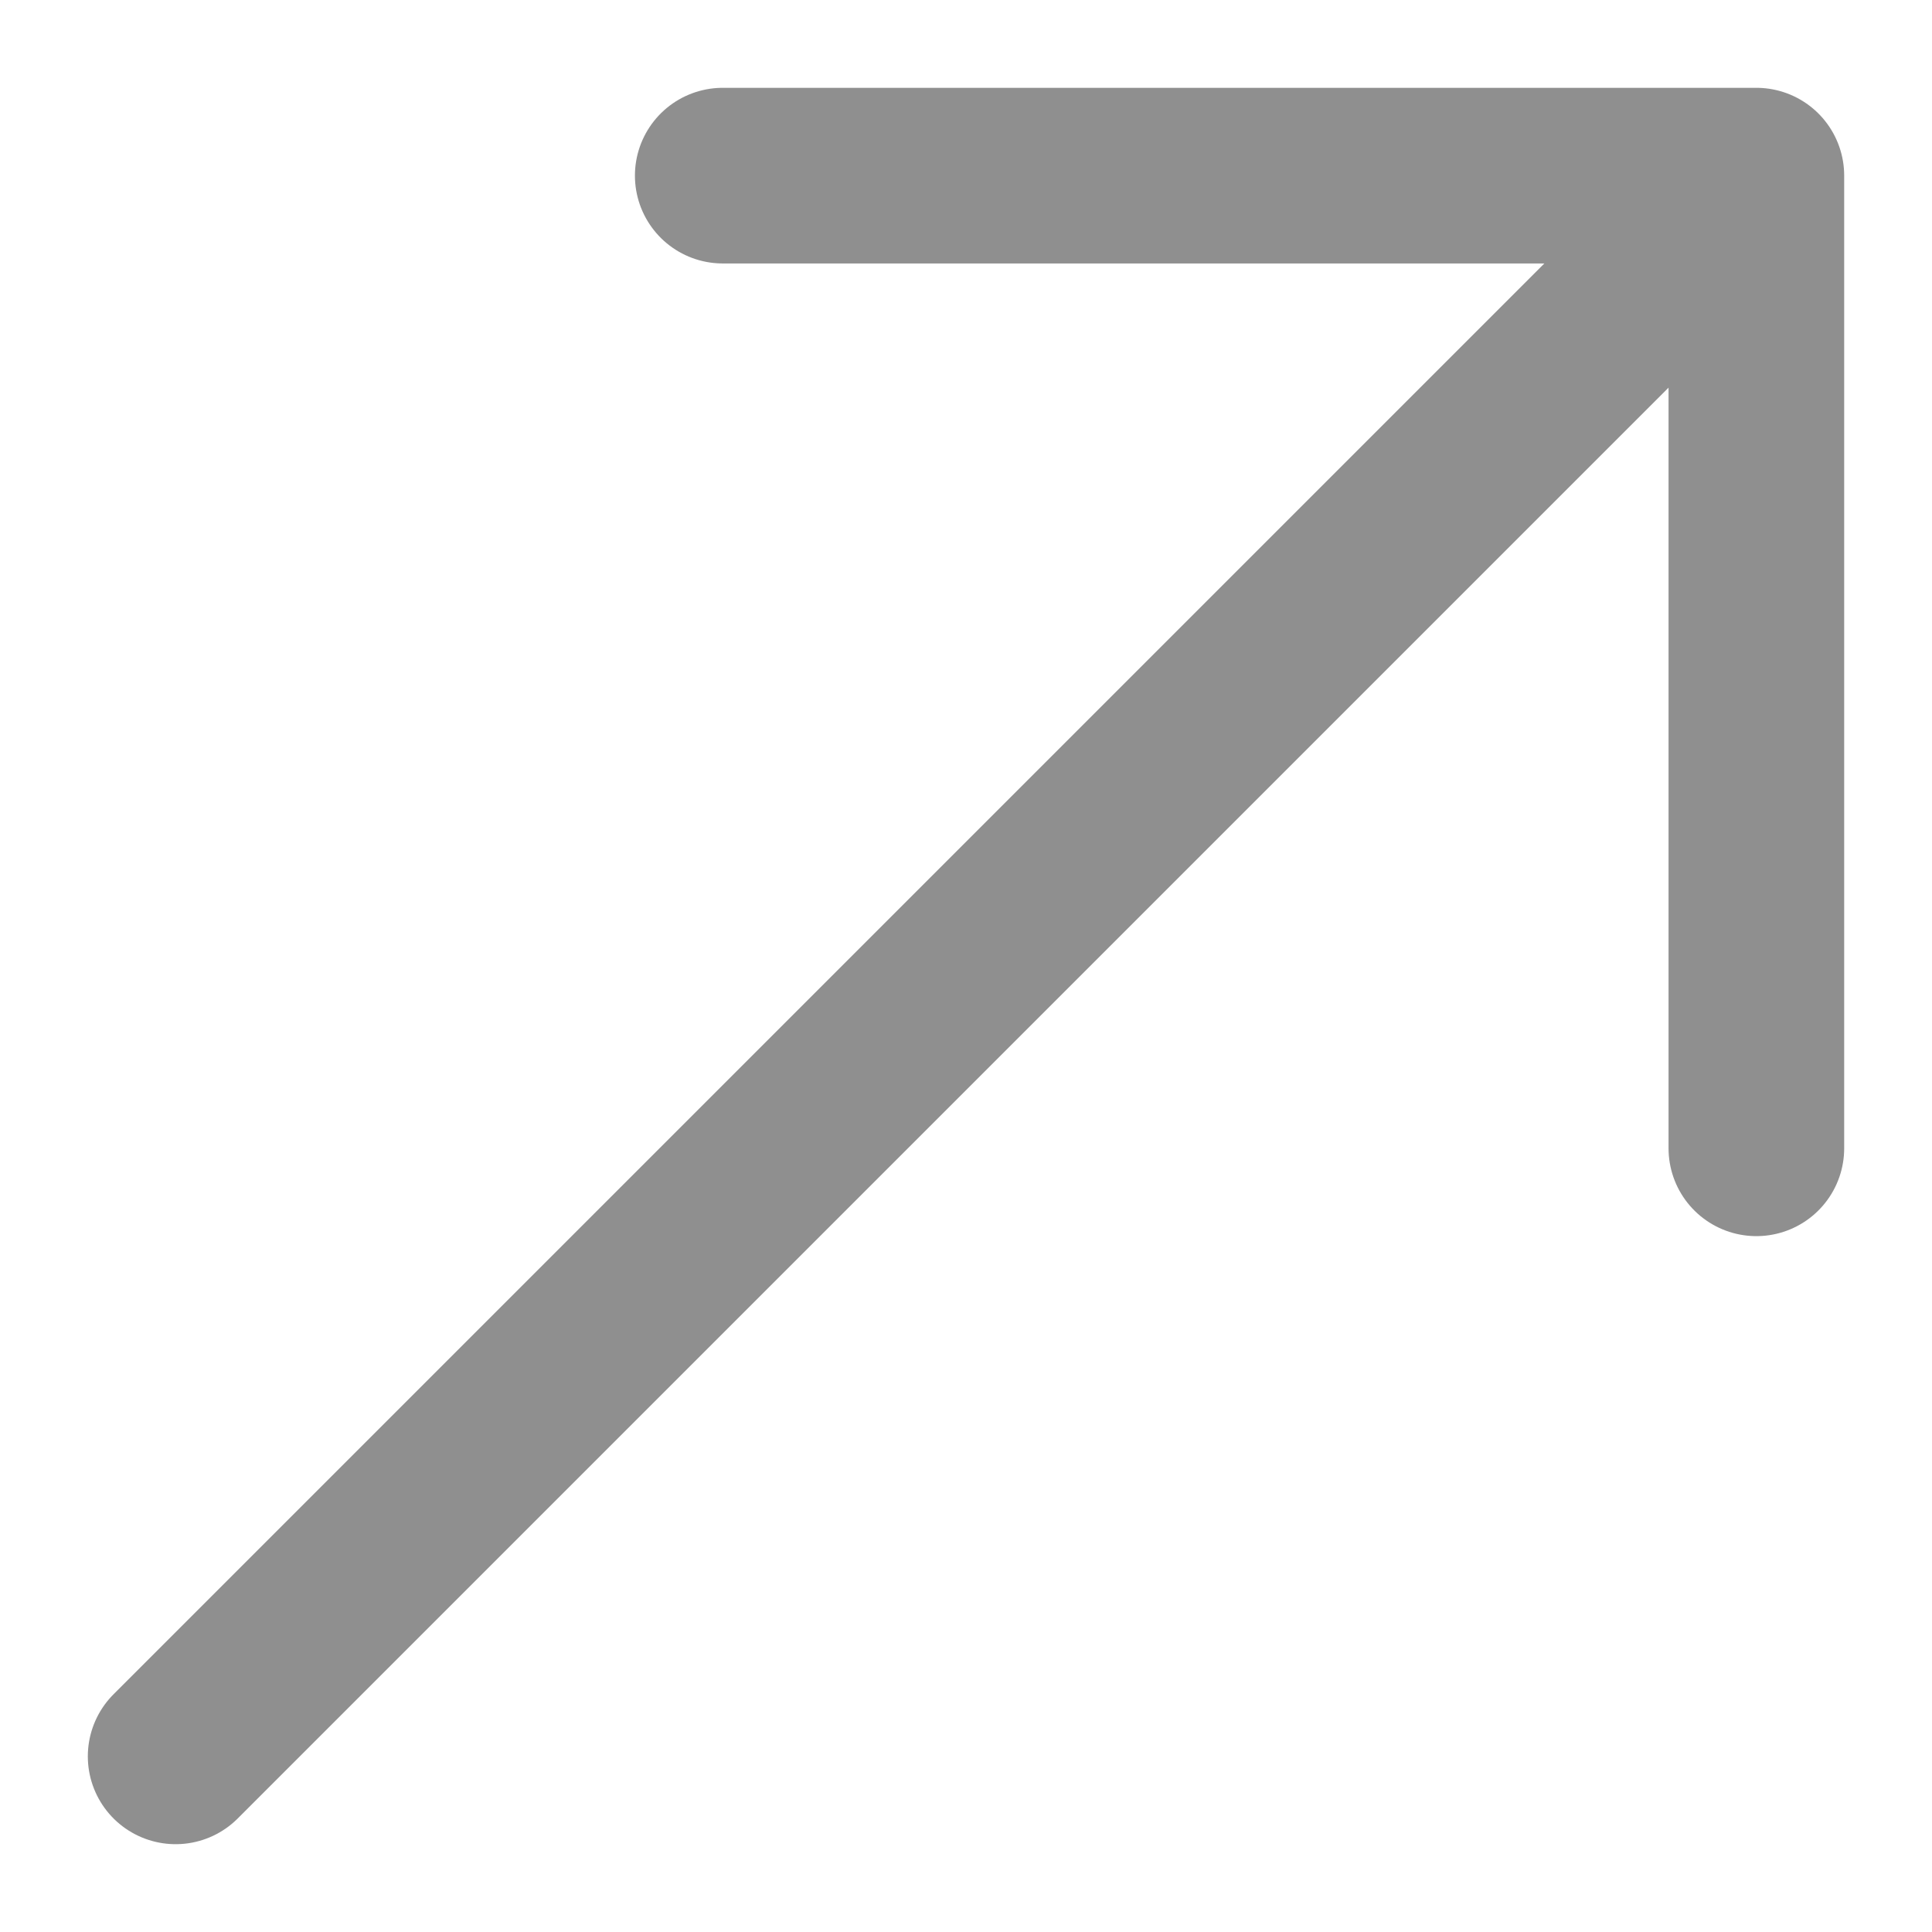 <svg width="11" height="11" viewBox="0 0 11 11" fill="none" xmlns="http://www.w3.org/2000/svg">
<path id="Vector 8" d="M1 10L10 1M10 1H4.115M10 1V6.538" stroke="#8F8F8F" stroke-linecap="round" stroke-linejoin="round"/>
</svg>
